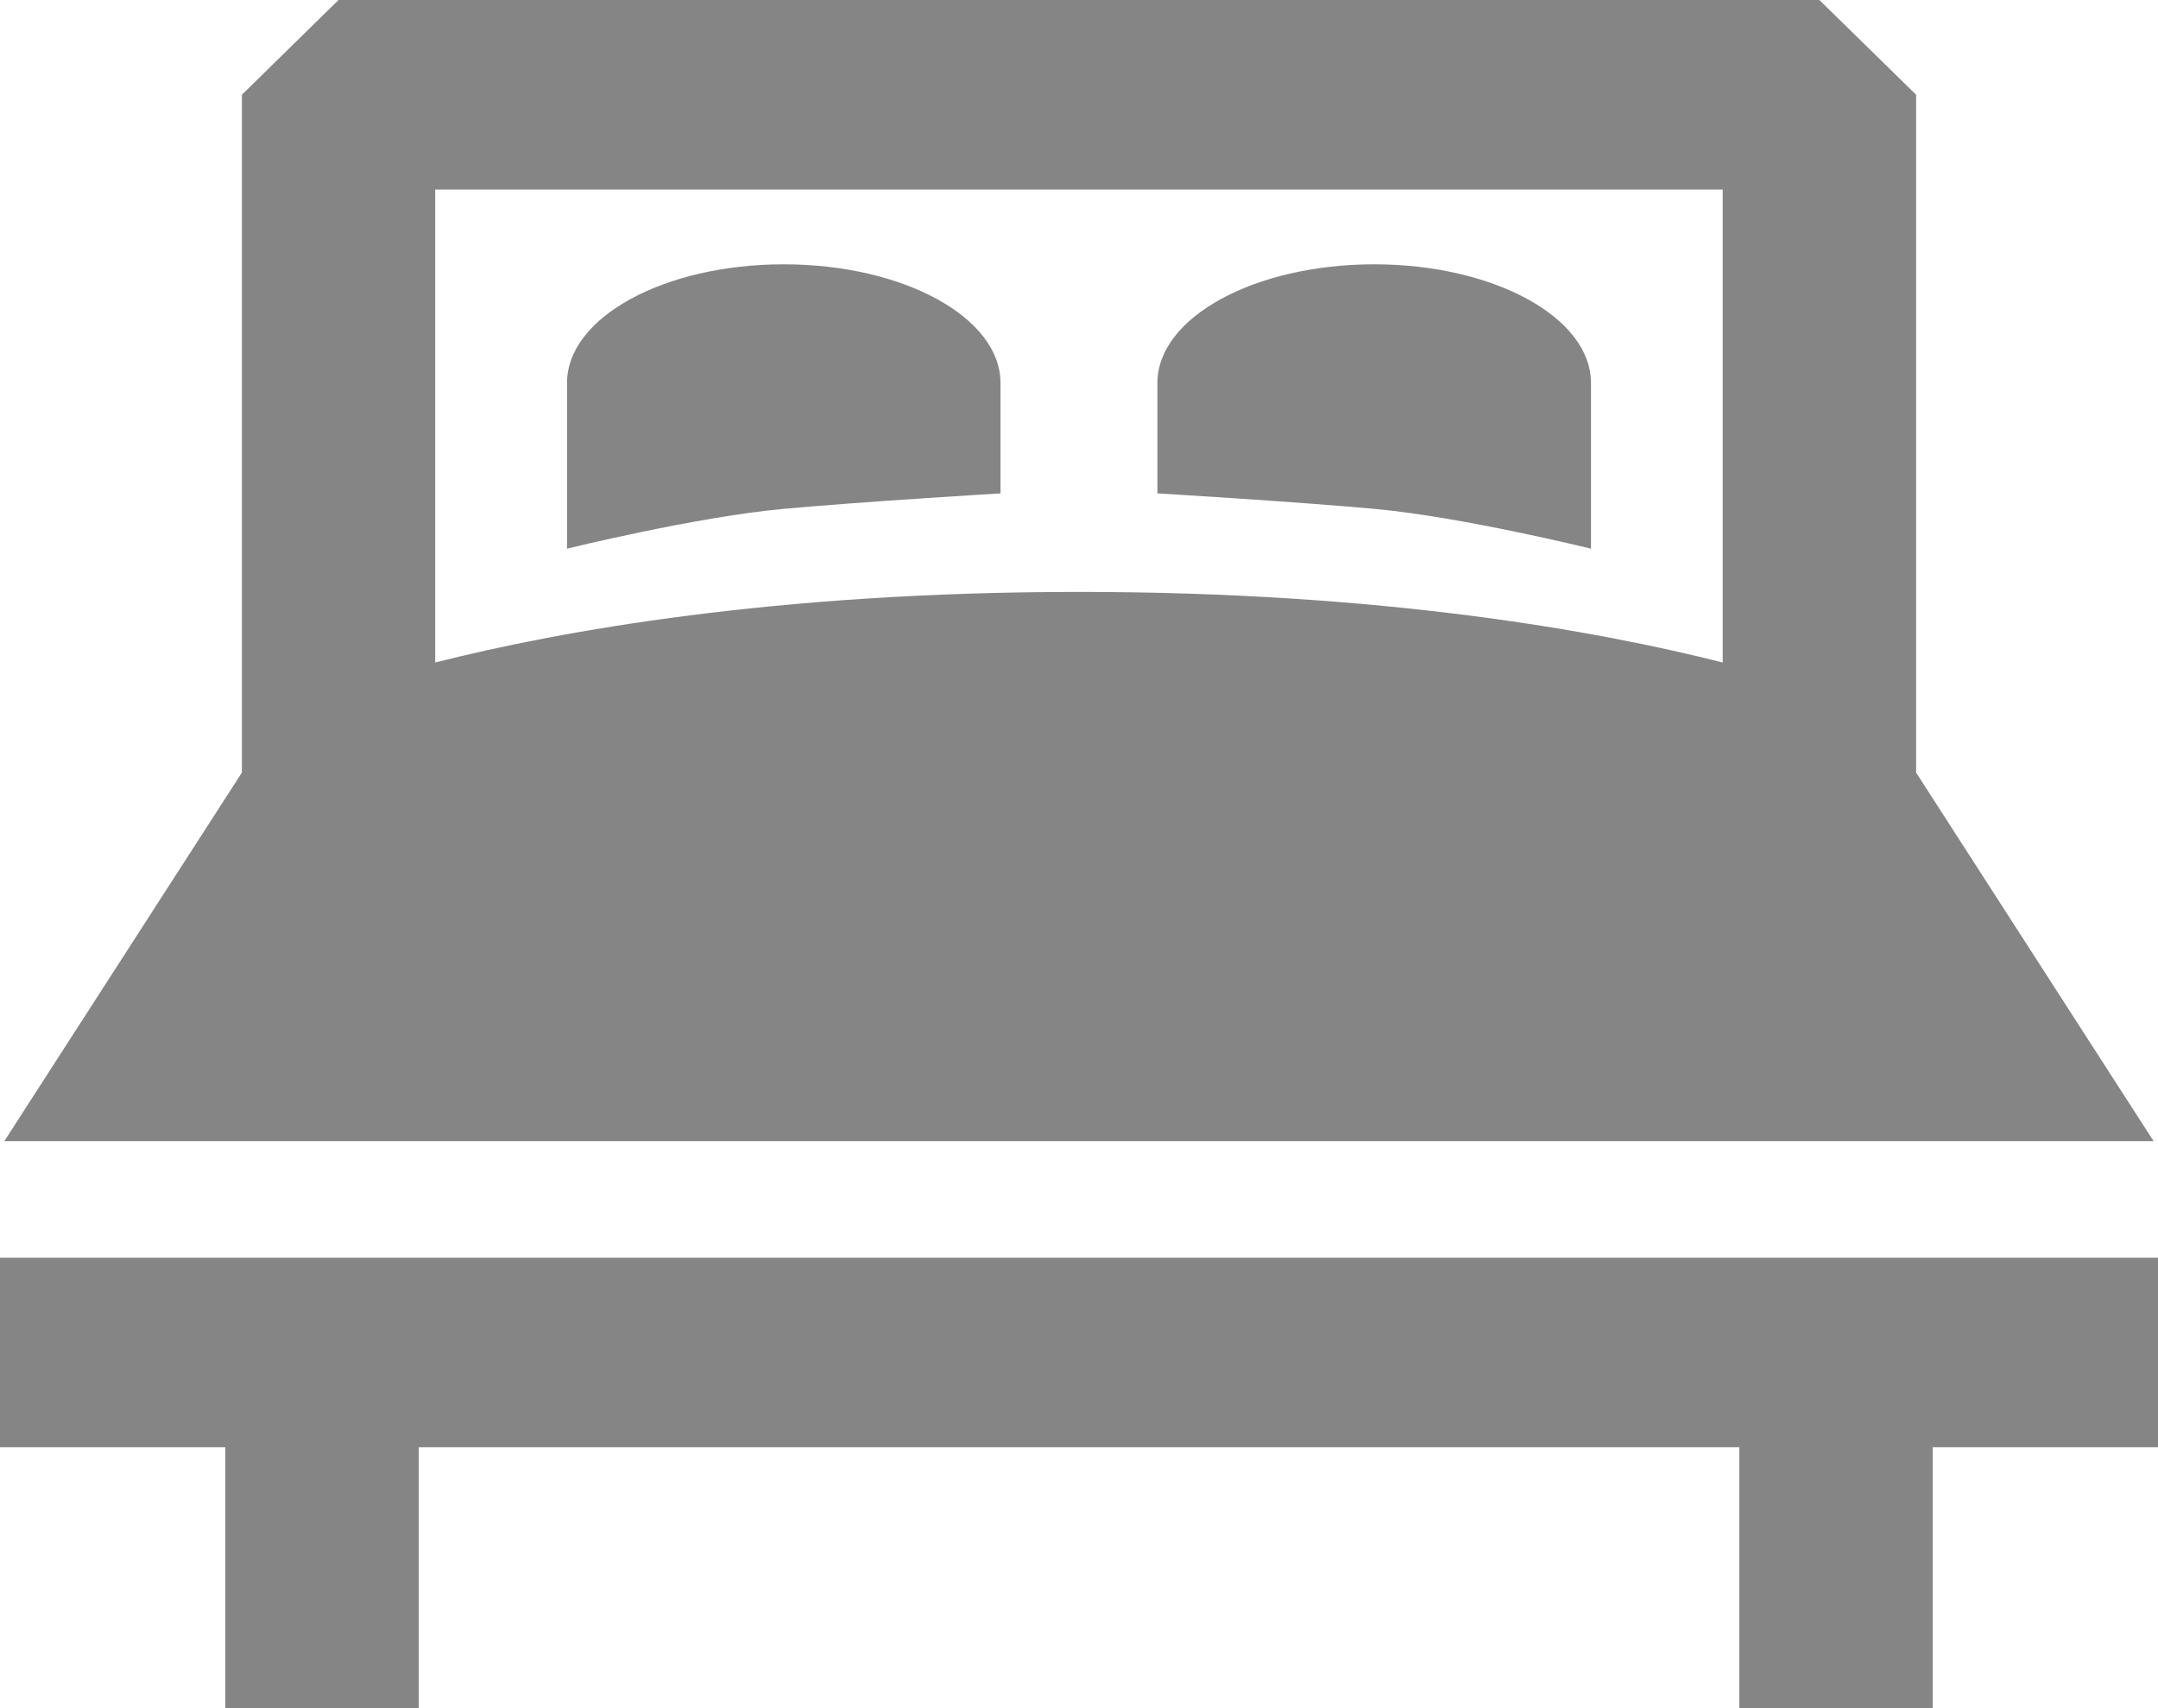 <svg width="24" height="19" viewBox="0 0 24 19" fill="none" xmlns="http://www.w3.org/2000/svg">
<g opacity="0.48">
<path d="M23.951 12.693L21.31 8.594V1.054L20.234 0H3.765L2.69 1.054V8.594L0.048 12.693H23.951ZM19.159 2.108V7.369C17.773 7.018 15.379 6.584 12 6.584C8.621 6.584 6.226 7.018 4.84 7.369V2.108H19.159Z" fill="black"/>
<path d="M0 13.99V16.098H2.506V19H4.657V16.098H19.343V19H21.494V16.098H24V13.99H0Z" fill="black"/>
<path d="M11.127 5.488V4.26C11.127 3.531 10.048 2.94 8.716 2.94C7.385 2.94 6.306 3.531 6.306 4.26V6.103C6.306 6.103 7.728 5.752 8.705 5.661C9.585 5.58 11.127 5.488 11.127 5.488Z" fill="black"/>
<path d="M17.694 6.103V4.26C17.694 3.531 16.614 2.94 15.283 2.94C13.951 2.94 12.872 3.531 12.872 4.26V5.488C12.872 5.488 14.414 5.58 15.294 5.661C16.272 5.752 17.694 6.103 17.694 6.103Z" fill="black"/>
</g>
</svg>
